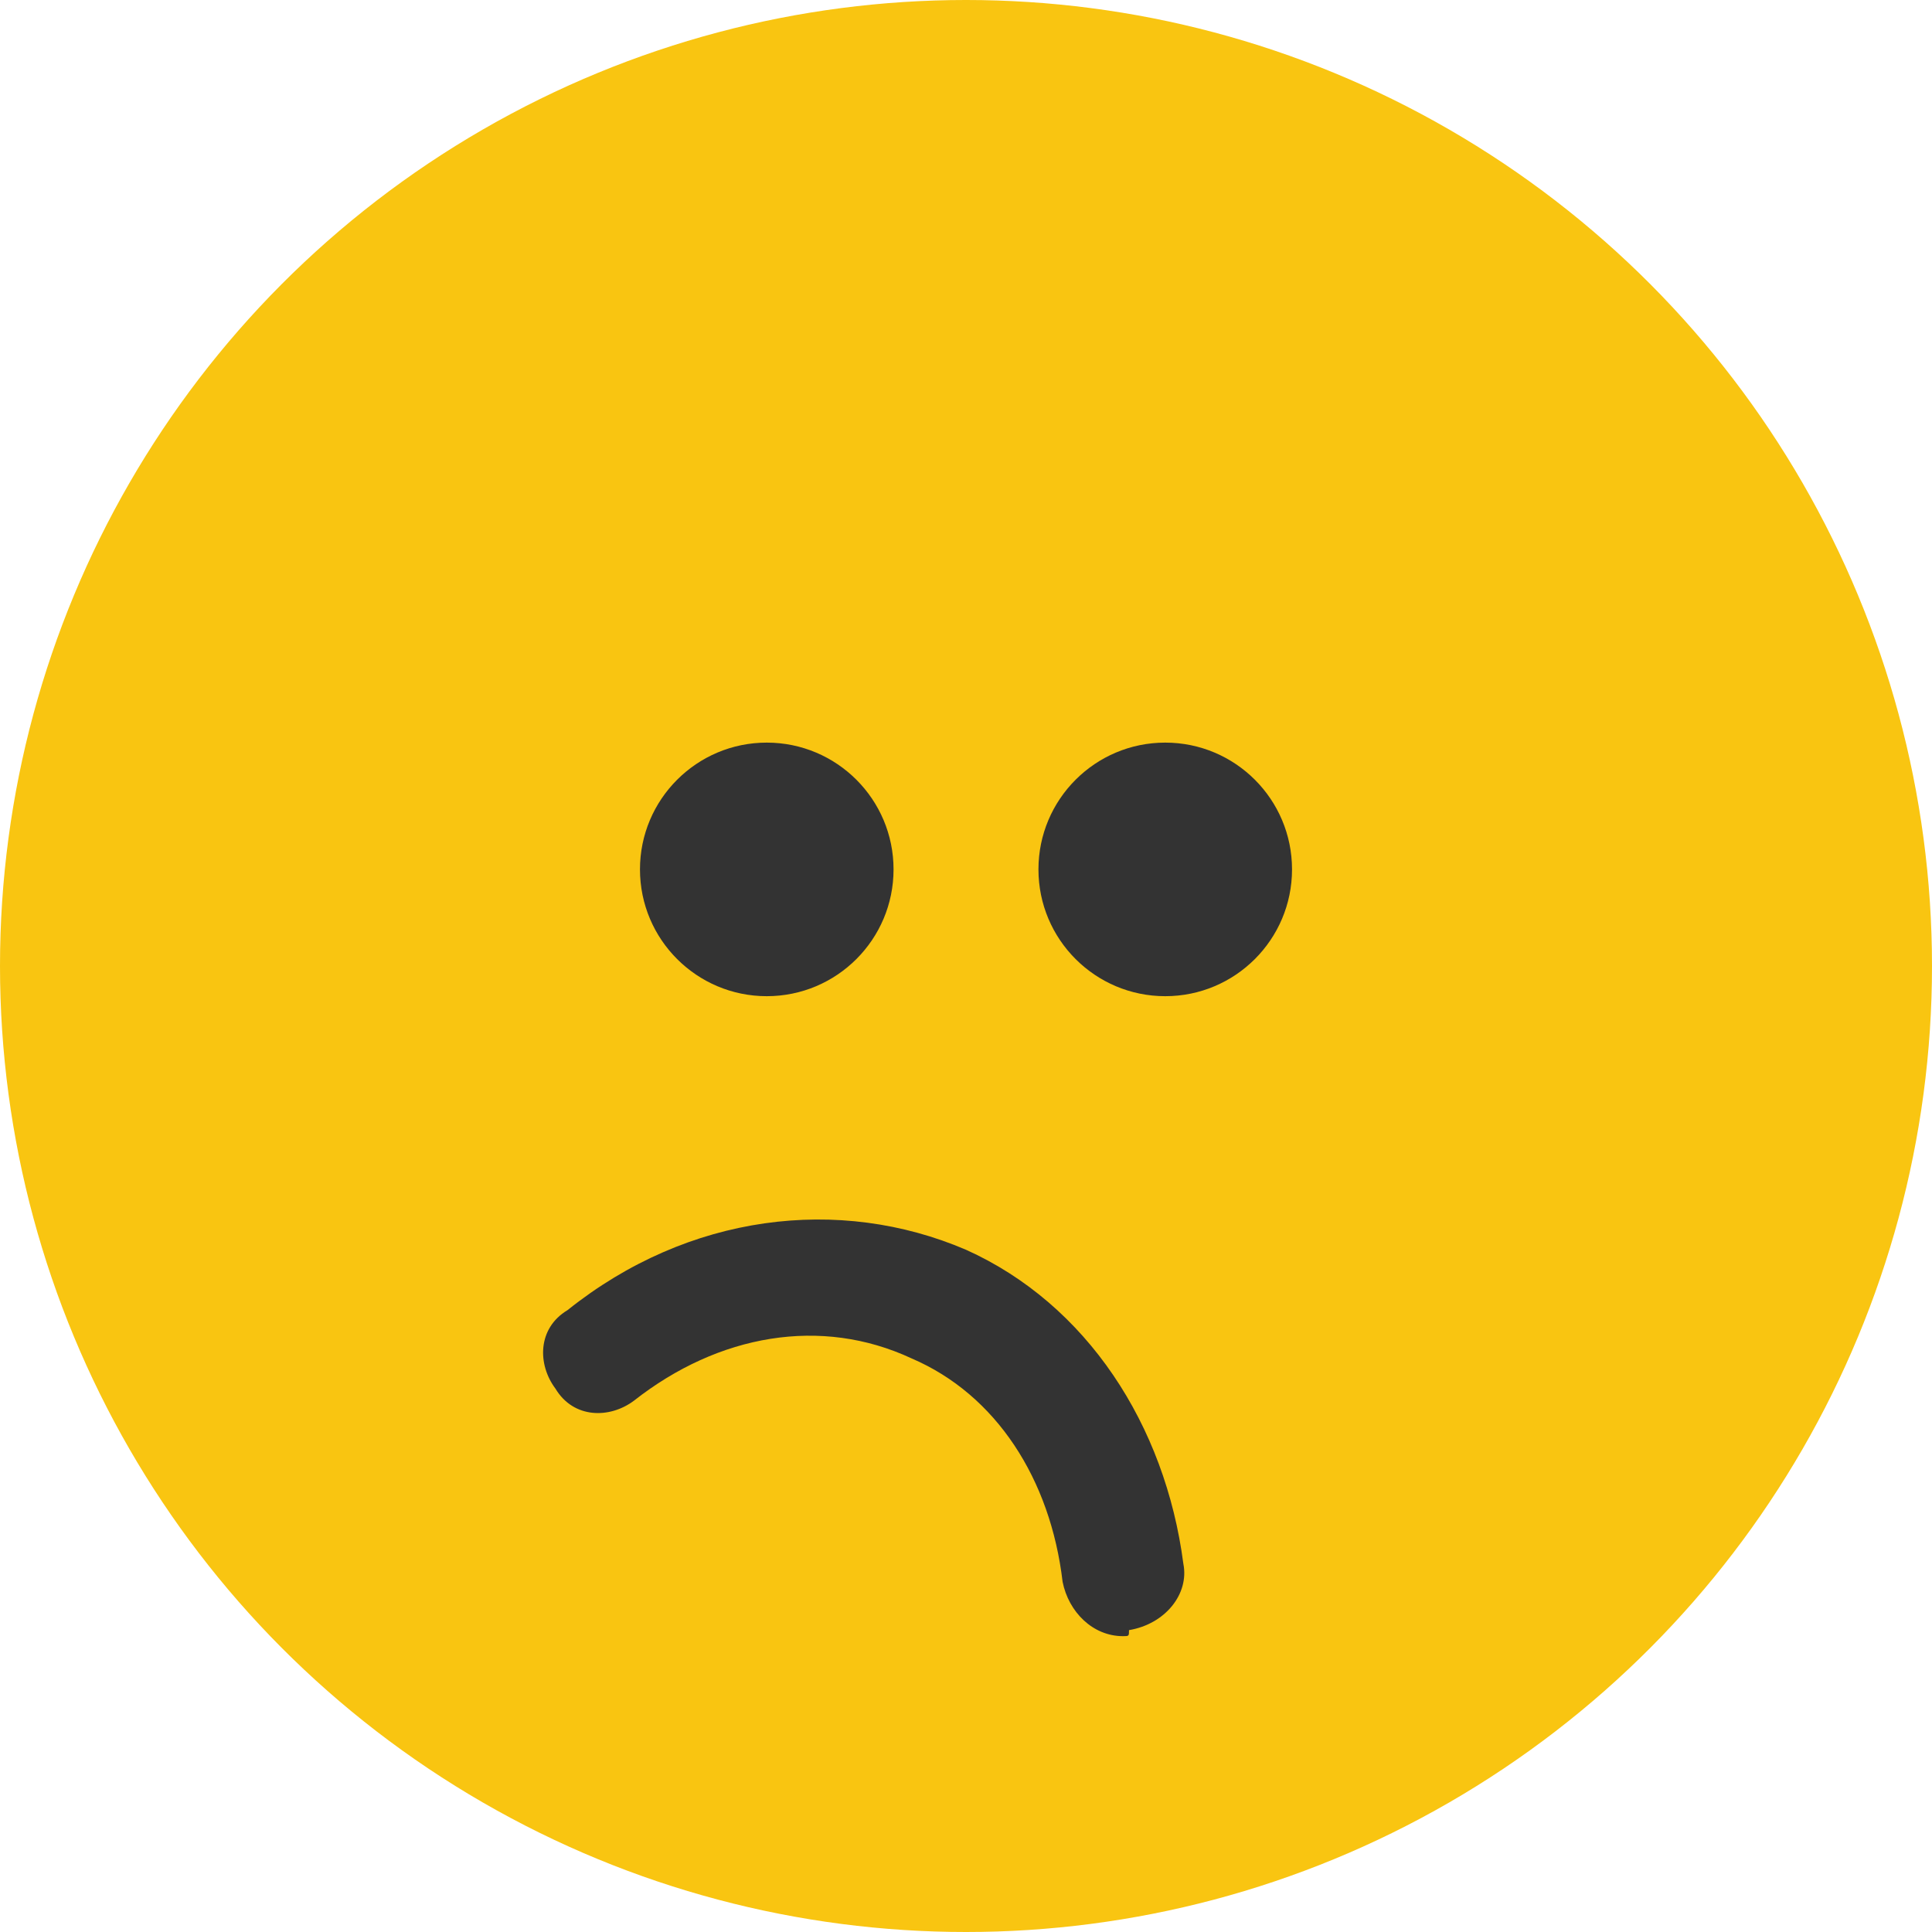 <?xml version="1.0" encoding="utf-8"?>
<!-- Generator: Adobe Illustrator 18.1.1, SVG Export Plug-In . SVG Version: 6.00 Build 0)  -->
<svg version="1.1" id="Layer_1" xmlns="http://www.w3.org/2000/svg" xmlns:xlink="http://www.w3.org/1999/xlink" x="0px" y="0px"
	 viewBox="0 0 32 32" enable-background="new 0 0 32 32" xml:space="preserve">
<g>
	<g>
		<circle fill="#F9C511" cx="16" cy="16" r="16"/>
	</g>
	<g>
		<g>
			<circle fill="#333333" cx="12.7" cy="14.4" r="2.1"/>
		</g>
		<g>
			<circle fill="#333333" cx="19.3" cy="14.4" r="2.1"/>
		</g>
	</g>
	<g>
		<path fill="#333333" d="M18.6,27.1c-0.5,0-0.9-0.4-1-0.9c-0.2-1.7-1.1-3.1-2.5-3.7c-1.5-0.7-3.2-0.4-4.6,0.7
			c-0.4,0.3-1,0.3-1.3-0.2c-0.3-0.4-0.3-1,0.2-1.3c2-1.6,4.5-1.9,6.6-1c2,0.9,3.3,2.9,3.6,5.2c0.1,0.5-0.3,1-0.9,1.1
			C18.7,27.1,18.7,27.1,18.6,27.1z"/>
	</g>
</g>
</svg>
